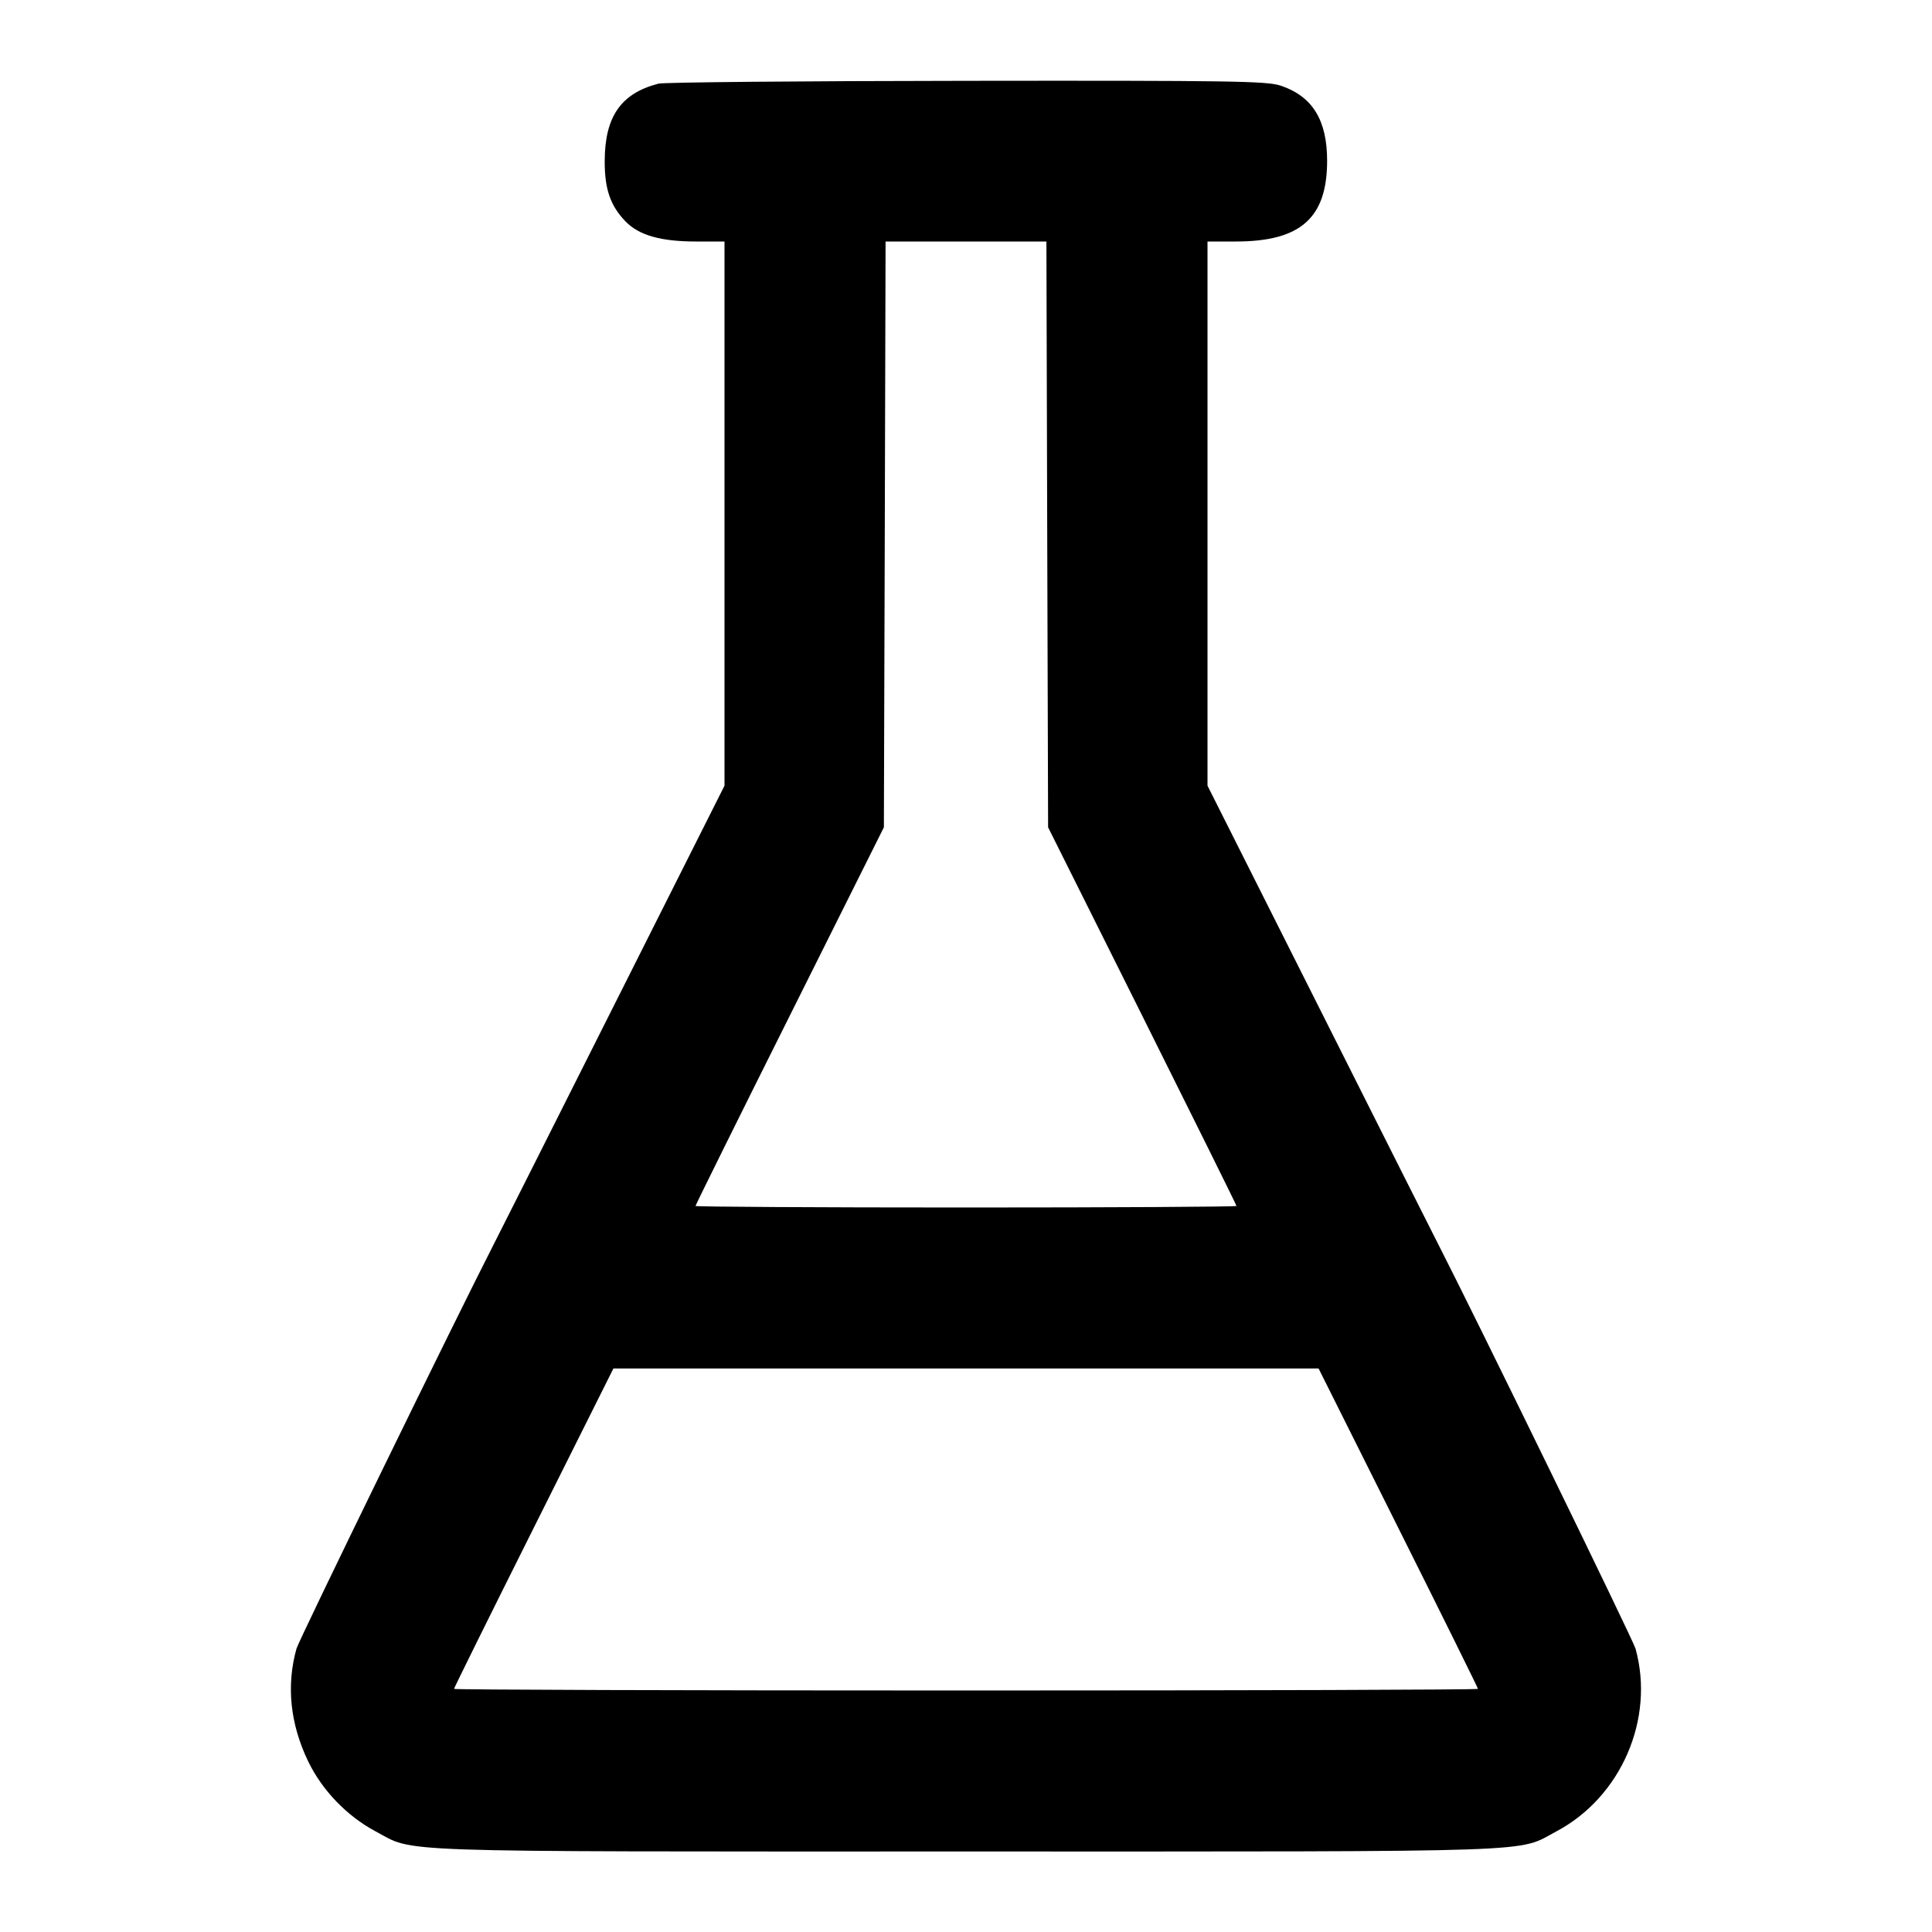 <svg xmlns="http://www.w3.org/2000/svg" width="24" height="24" fill="none" stroke="currentColor" stroke-width="2" stroke-linecap="round" stroke-linejoin="round"><path d="M8.18 1.039c-.465.12-.666.408-.668.958-.002.351.07.559.259.754.167.172.437.249.876.249H9v6.76l-1.383 2.75c-.76 1.513-1.424 2.831-1.475 2.93-.473.923-2.429 4.932-2.459 5.04-.128.46-.079.934.145 1.4.173.359.482.68.836.869.503.267.031.251 7.336.251 7.305 0 6.833.016 7.336-.251.803-.427 1.223-1.399.981-2.269-.03-.108-1.986-4.117-2.459-5.04-.051-.099-.715-1.417-1.475-2.93L15 9.76V3h.353c.803 0 1.133-.292 1.133-1.003 0-.506-.183-.801-.577-.933-.171-.057-.602-.064-3.9-.06-2.04.002-3.763.018-3.829.035m4.829 5.599.011 3.639 1.17 2.342c.643 1.288 1.17 2.351 1.17 2.362 0 .01-1.512.019-3.36.019-1.848 0-3.36-.009-3.36-.019 0-.011.526-1.074 1.17-2.362l1.17-2.342.011-3.639.01-3.638h1.998l.01 3.638M17.37 18.98c.545 1.089.99 1.989.99 2 0 .011-2.862.02-6.36.02s-6.36-.009-6.36-.02c0-.011.445-.911.99-2L7.62 17h8.76l.99 1.98" fill-rule="evenodd" fill="#000" stroke="none"/></svg>
